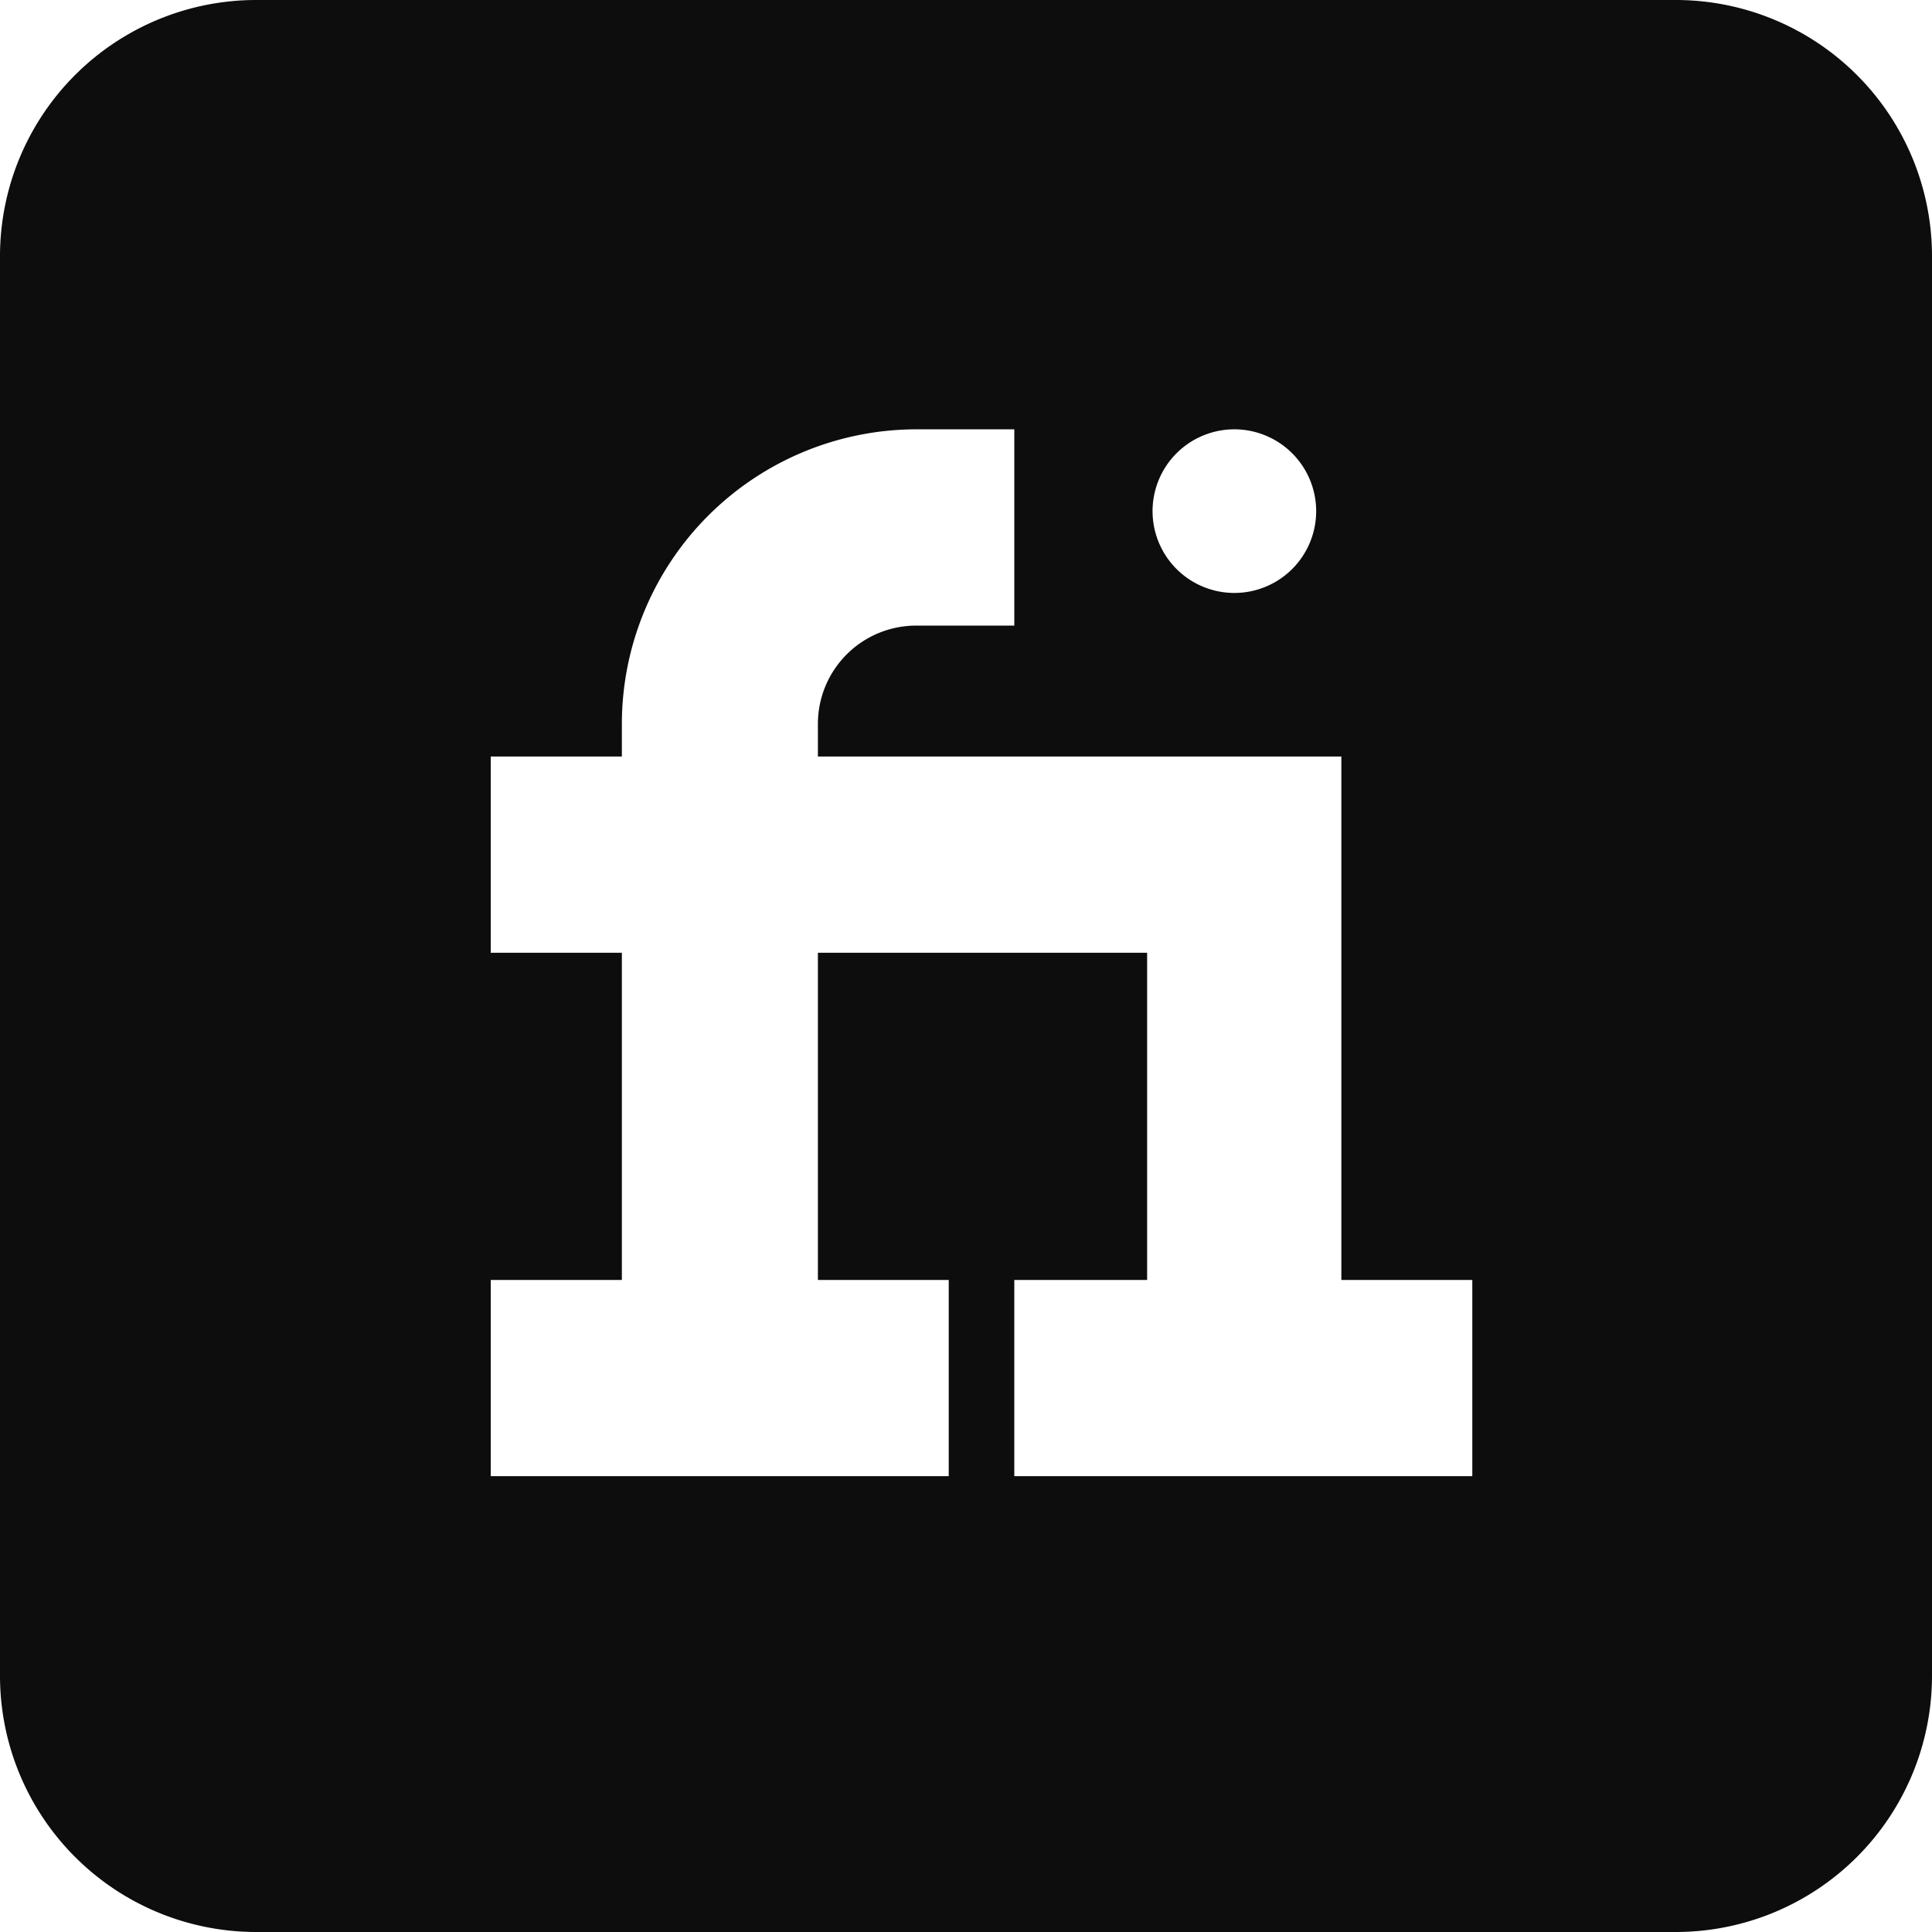 <svg id="FiverrBlack" xmlns="http://www.w3.org/2000/svg" width="32" height="32" viewBox="0 0 32 32">
  <path id="Subtraction_1" data-name="Subtraction 1" d="M27.76,32H4.24A4.244,4.244,0,0,1,0,27.76V4.239A4.244,4.244,0,0,1,4.24,0H27.76A4.244,4.244,0,0,1,32,4.239V27.76A4.244,4.244,0,0,1,27.76,32ZM16.8,21.2V24.45h7.586V21.2H22.217V12.53H13.547v-.542a1.628,1.628,0,0,1,1.625-1.626H16.8V7.111H15.172A4.883,4.883,0,0,0,10.3,11.988v.542H8.128v3.251H10.3V21.2H8.128V24.45h7.586V21.2H13.547V15.781H19V21.2ZM20.446,7.111A1.355,1.355,0,1,0,21.8,8.465,1.356,1.356,0,0,0,20.446,7.111Z" fill="#0d0d0d"/>
</svg>

